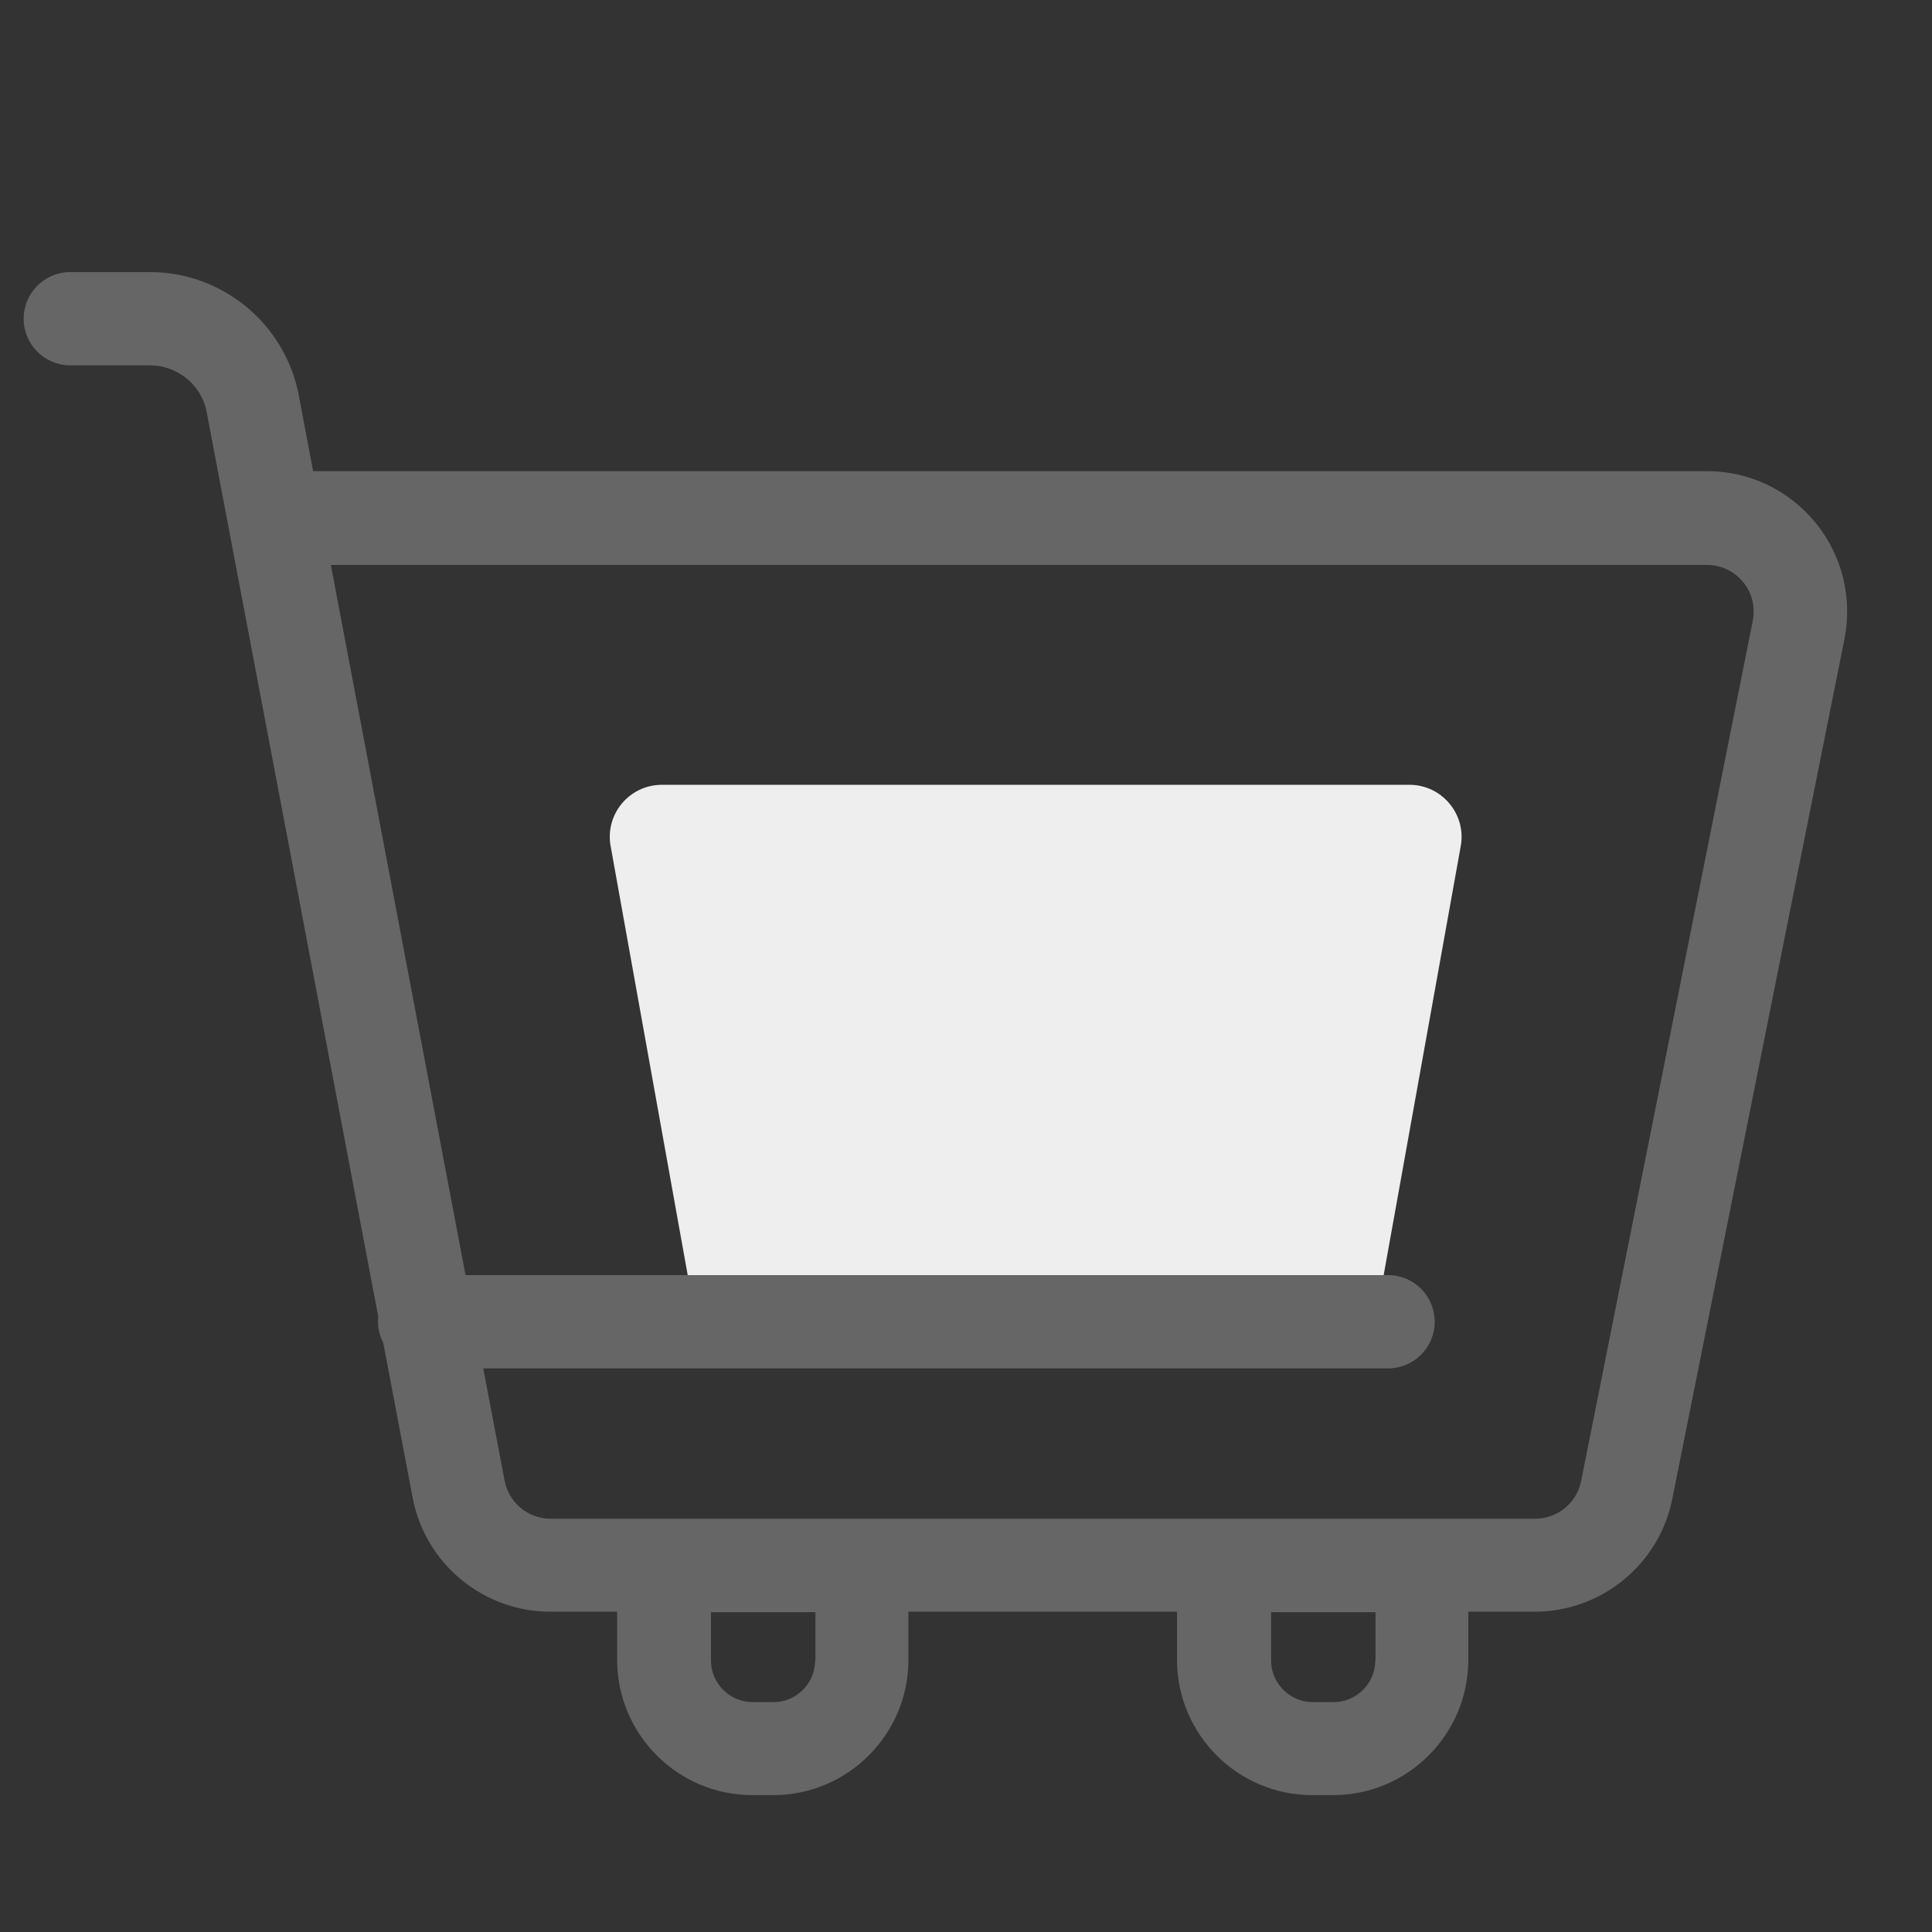 <?xml version="1.0" standalone="no"?><!DOCTYPE svg PUBLIC "-//W3C//DTD SVG 1.1//EN" "http://www.w3.org/Graphics/SVG/1.1/DTD/svg11.dtd"><svg t="1571031886731" class="icon" viewBox="0 0 1024 1024" version="1.1" xmlns="http://www.w3.org/2000/svg" p-id="2530" xmlns:xlink="http://www.w3.org/1999/xlink" width="200" height="200"><rect x="0" y="0" width="1024" height="1024" fill="#333333" stroke="none"/><path d="M727.273 709.805H370.602l-46.811-260.565c-3.59-17.261 9.528-33.278 27.064-33.278h396.163c17.537 0 30.655 16.156 27.064 33.278l-46.811 260.565z" fill="#eeeeee" ></path><path d="M962.154 276.911c-14.223-17.261-35.073-27.203-57.443-27.203h-738.75l-7.733-40.873c-7.457-37.421-40.459-64.623-78.708-64.623h-42.254c-13.67 0-24.717 11.047-24.717 24.717 0 13.67 11.047 24.717 24.717 24.717h42.254c14.499 0 27.203 10.356 29.964 24.441l90.997 479.704c-0.138 0.829-0.138 1.657-0.138 2.486 0 4.143 0.967 7.871 2.762 11.323l15.604 82.16c6.628 35.073 37.421 60.481 73.046 60.481h35.35v25.546c0 39.492 32.174 71.666 71.666 71.666h11.047c39.492 0 71.666-32.174 71.666-71.666v-25.546H623.848v25.546c0 39.492 32.174 71.666 71.666 71.666h11.047c39.492 0 71.666-32.174 71.666-71.666v-25.546h35.211c35.35 0 66.004-25.131 72.908-59.79L977.62 338.635c4.281-21.955-1.243-44.325-15.465-61.724zM432.049 880.062c0 12.151-9.942 22.093-22.093 22.093h-11.047c-12.151 0-22.093-9.942-22.093-22.093v-25.546h55.372v25.546z m296.881 0c0 12.151-9.942 22.093-22.093 22.093h-11.047c-12.151 0-22.093-9.942-22.093-22.093v-25.546h55.372v25.546zM929.014 328.969l-90.997 456.092c-2.347 11.599-12.566 19.884-24.303 19.884h-521.958c-11.875 0-22.093-8.561-24.303-20.16l-11.323-59.514H735.696c13.67 0 24.717-11.047 24.717-24.717s-11.047-24.717-24.717-24.717H246.74l-71.389-376.417h729.36c7.457 0 14.499 3.314 19.194 9.114 4.695 5.661 6.49 13.118 5.109 20.436z" fill="#666666" ></path></svg>